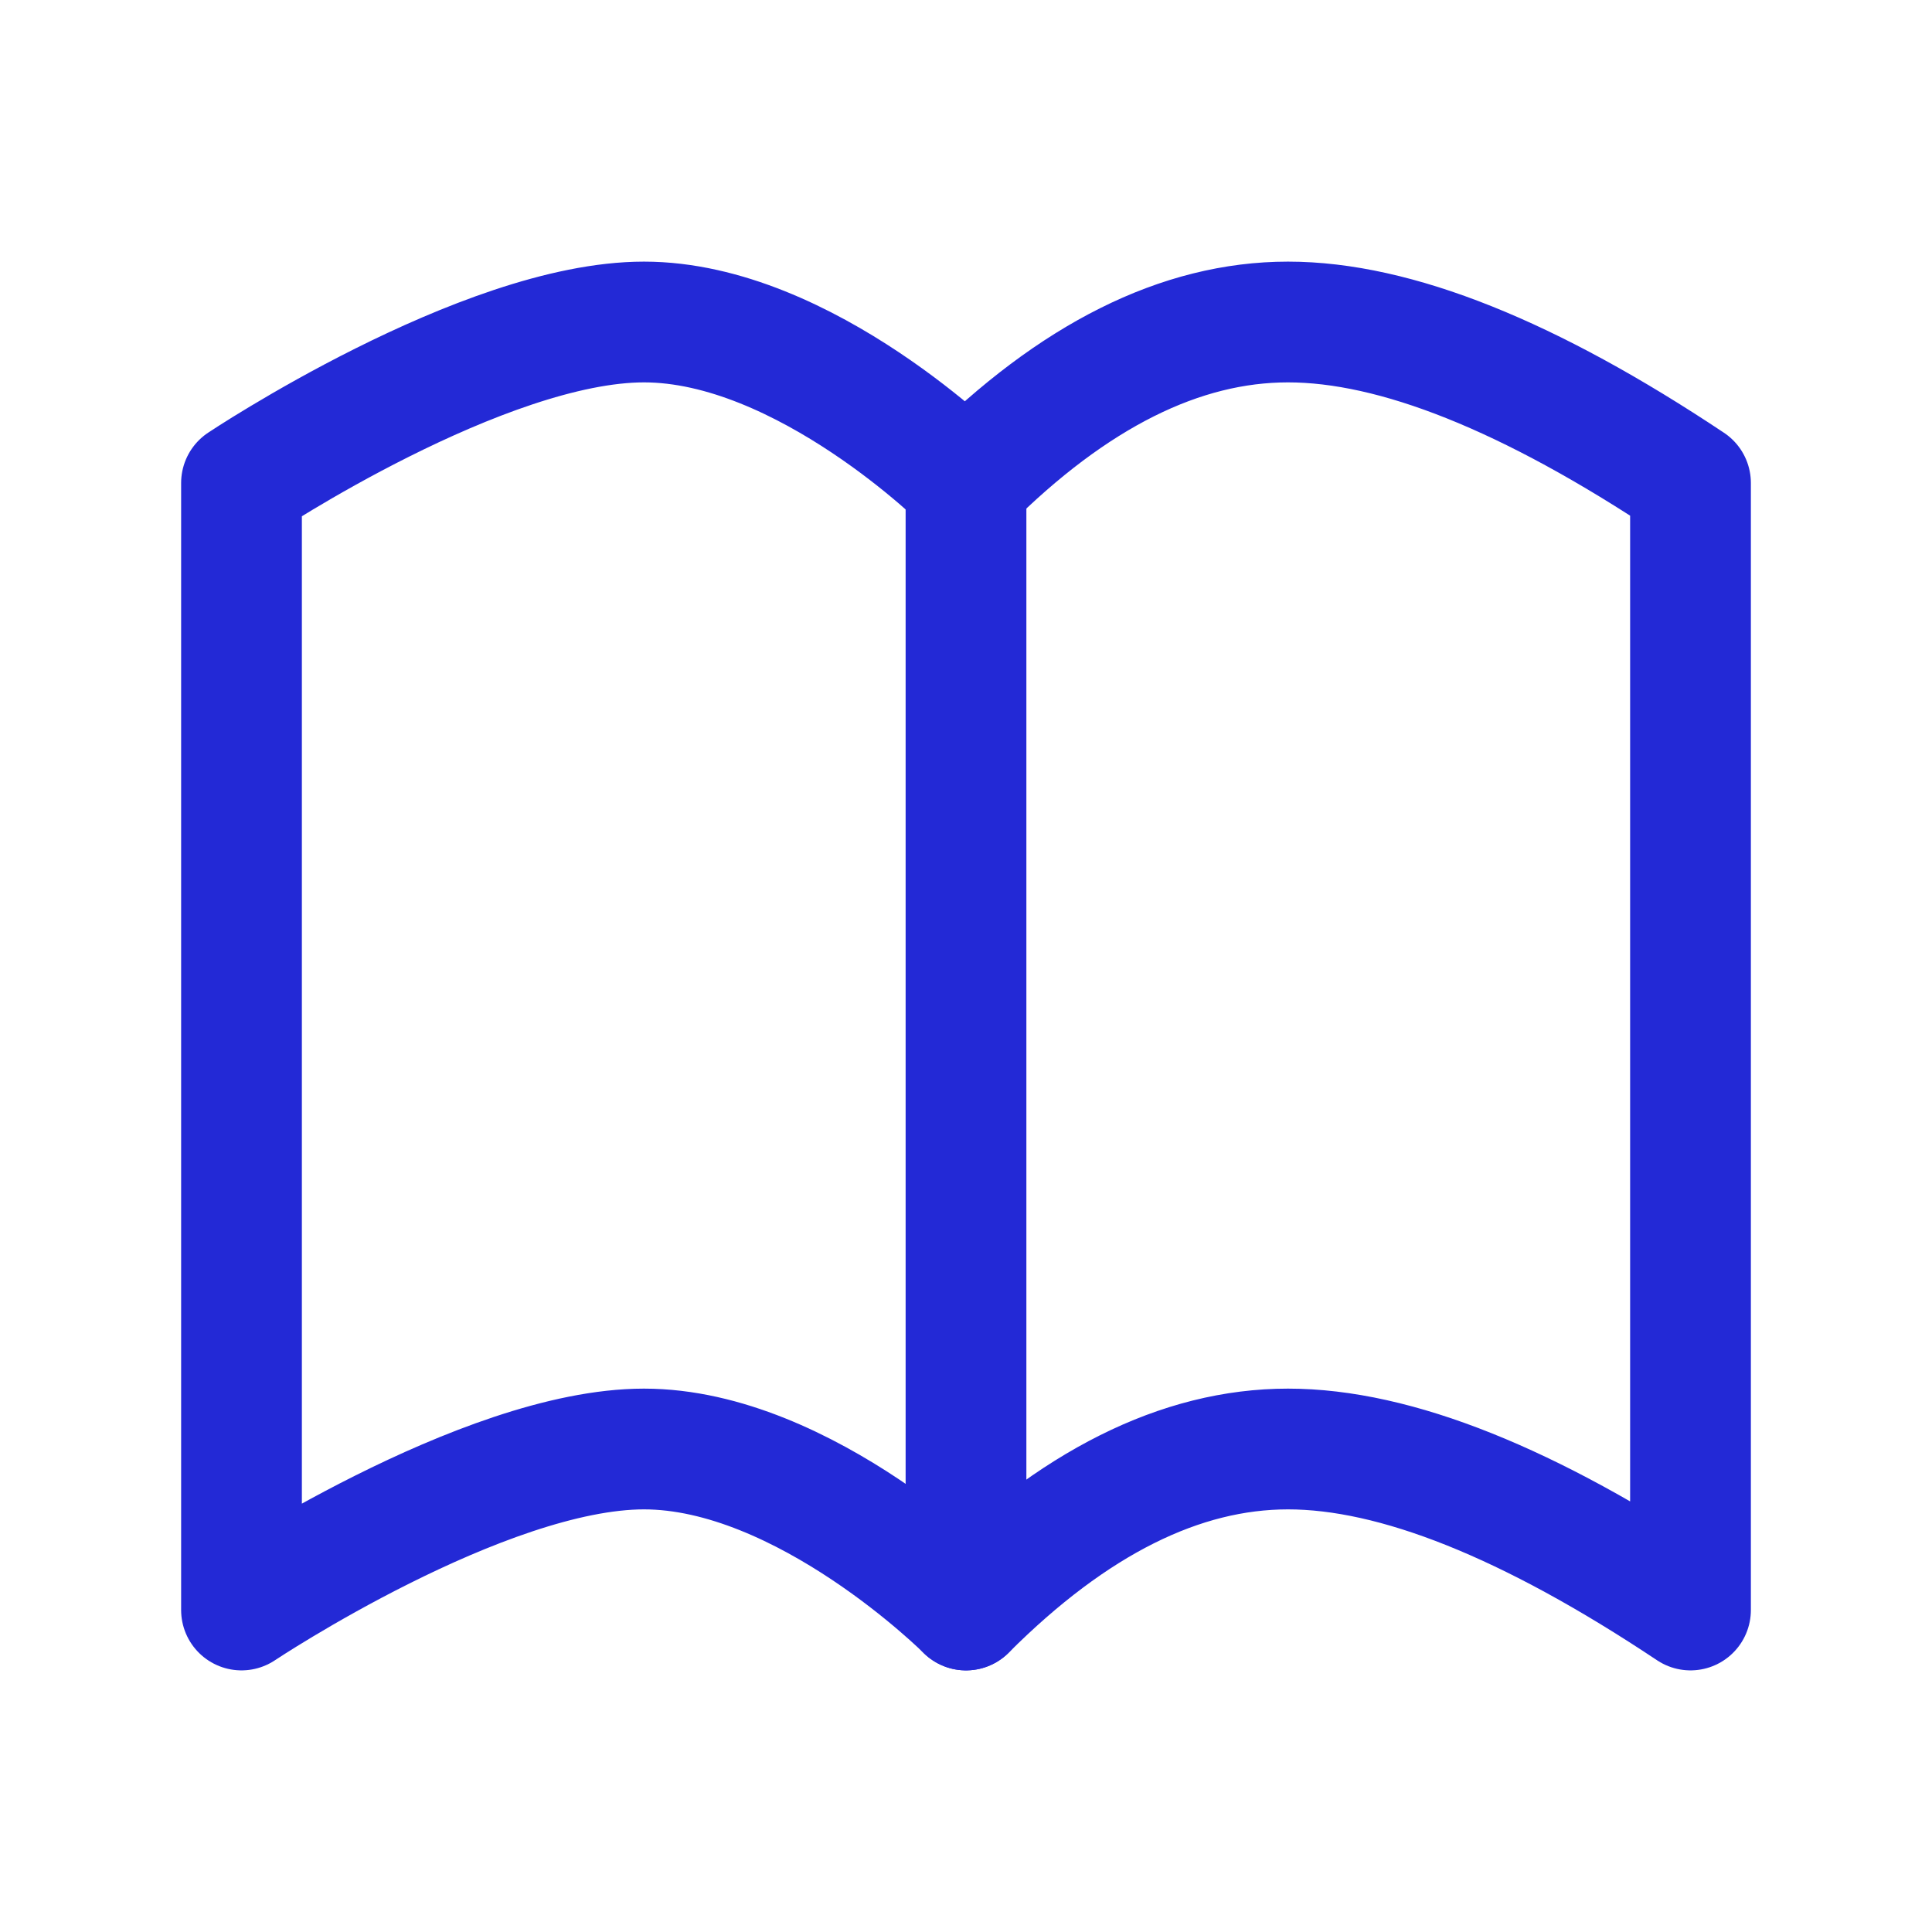 <svg role="img" xmlns="http://www.w3.org/2000/svg" width="32px" height="32px" viewBox="0 0 24 24" aria-labelledby="bookOpenedIconTitle bookOpenedIconDesc" stroke="#2329D6" stroke-width="1.5" stroke-linecap="round" stroke-linejoin="round" fill="none" color="#2329D6"> <title id="bookOpenedIconTitle">Book</title> <desc id="bookOpenedIconDesc">Icon of a book opened flat with two pages visible from above</desc> <path d="M12 6s-2-2-4-2-5 2-5 2v14s3-2 5-2 4 2 4 2c1.333-1.333 2.667-2 4-2 1.333 0 3 .667 5 2V6c-2-1.333-3.667-2-5-2-1.333 0-2.667.667-4 2z"/> <path stroke-linecap="round" d="M12 6v14"/> </svg>
